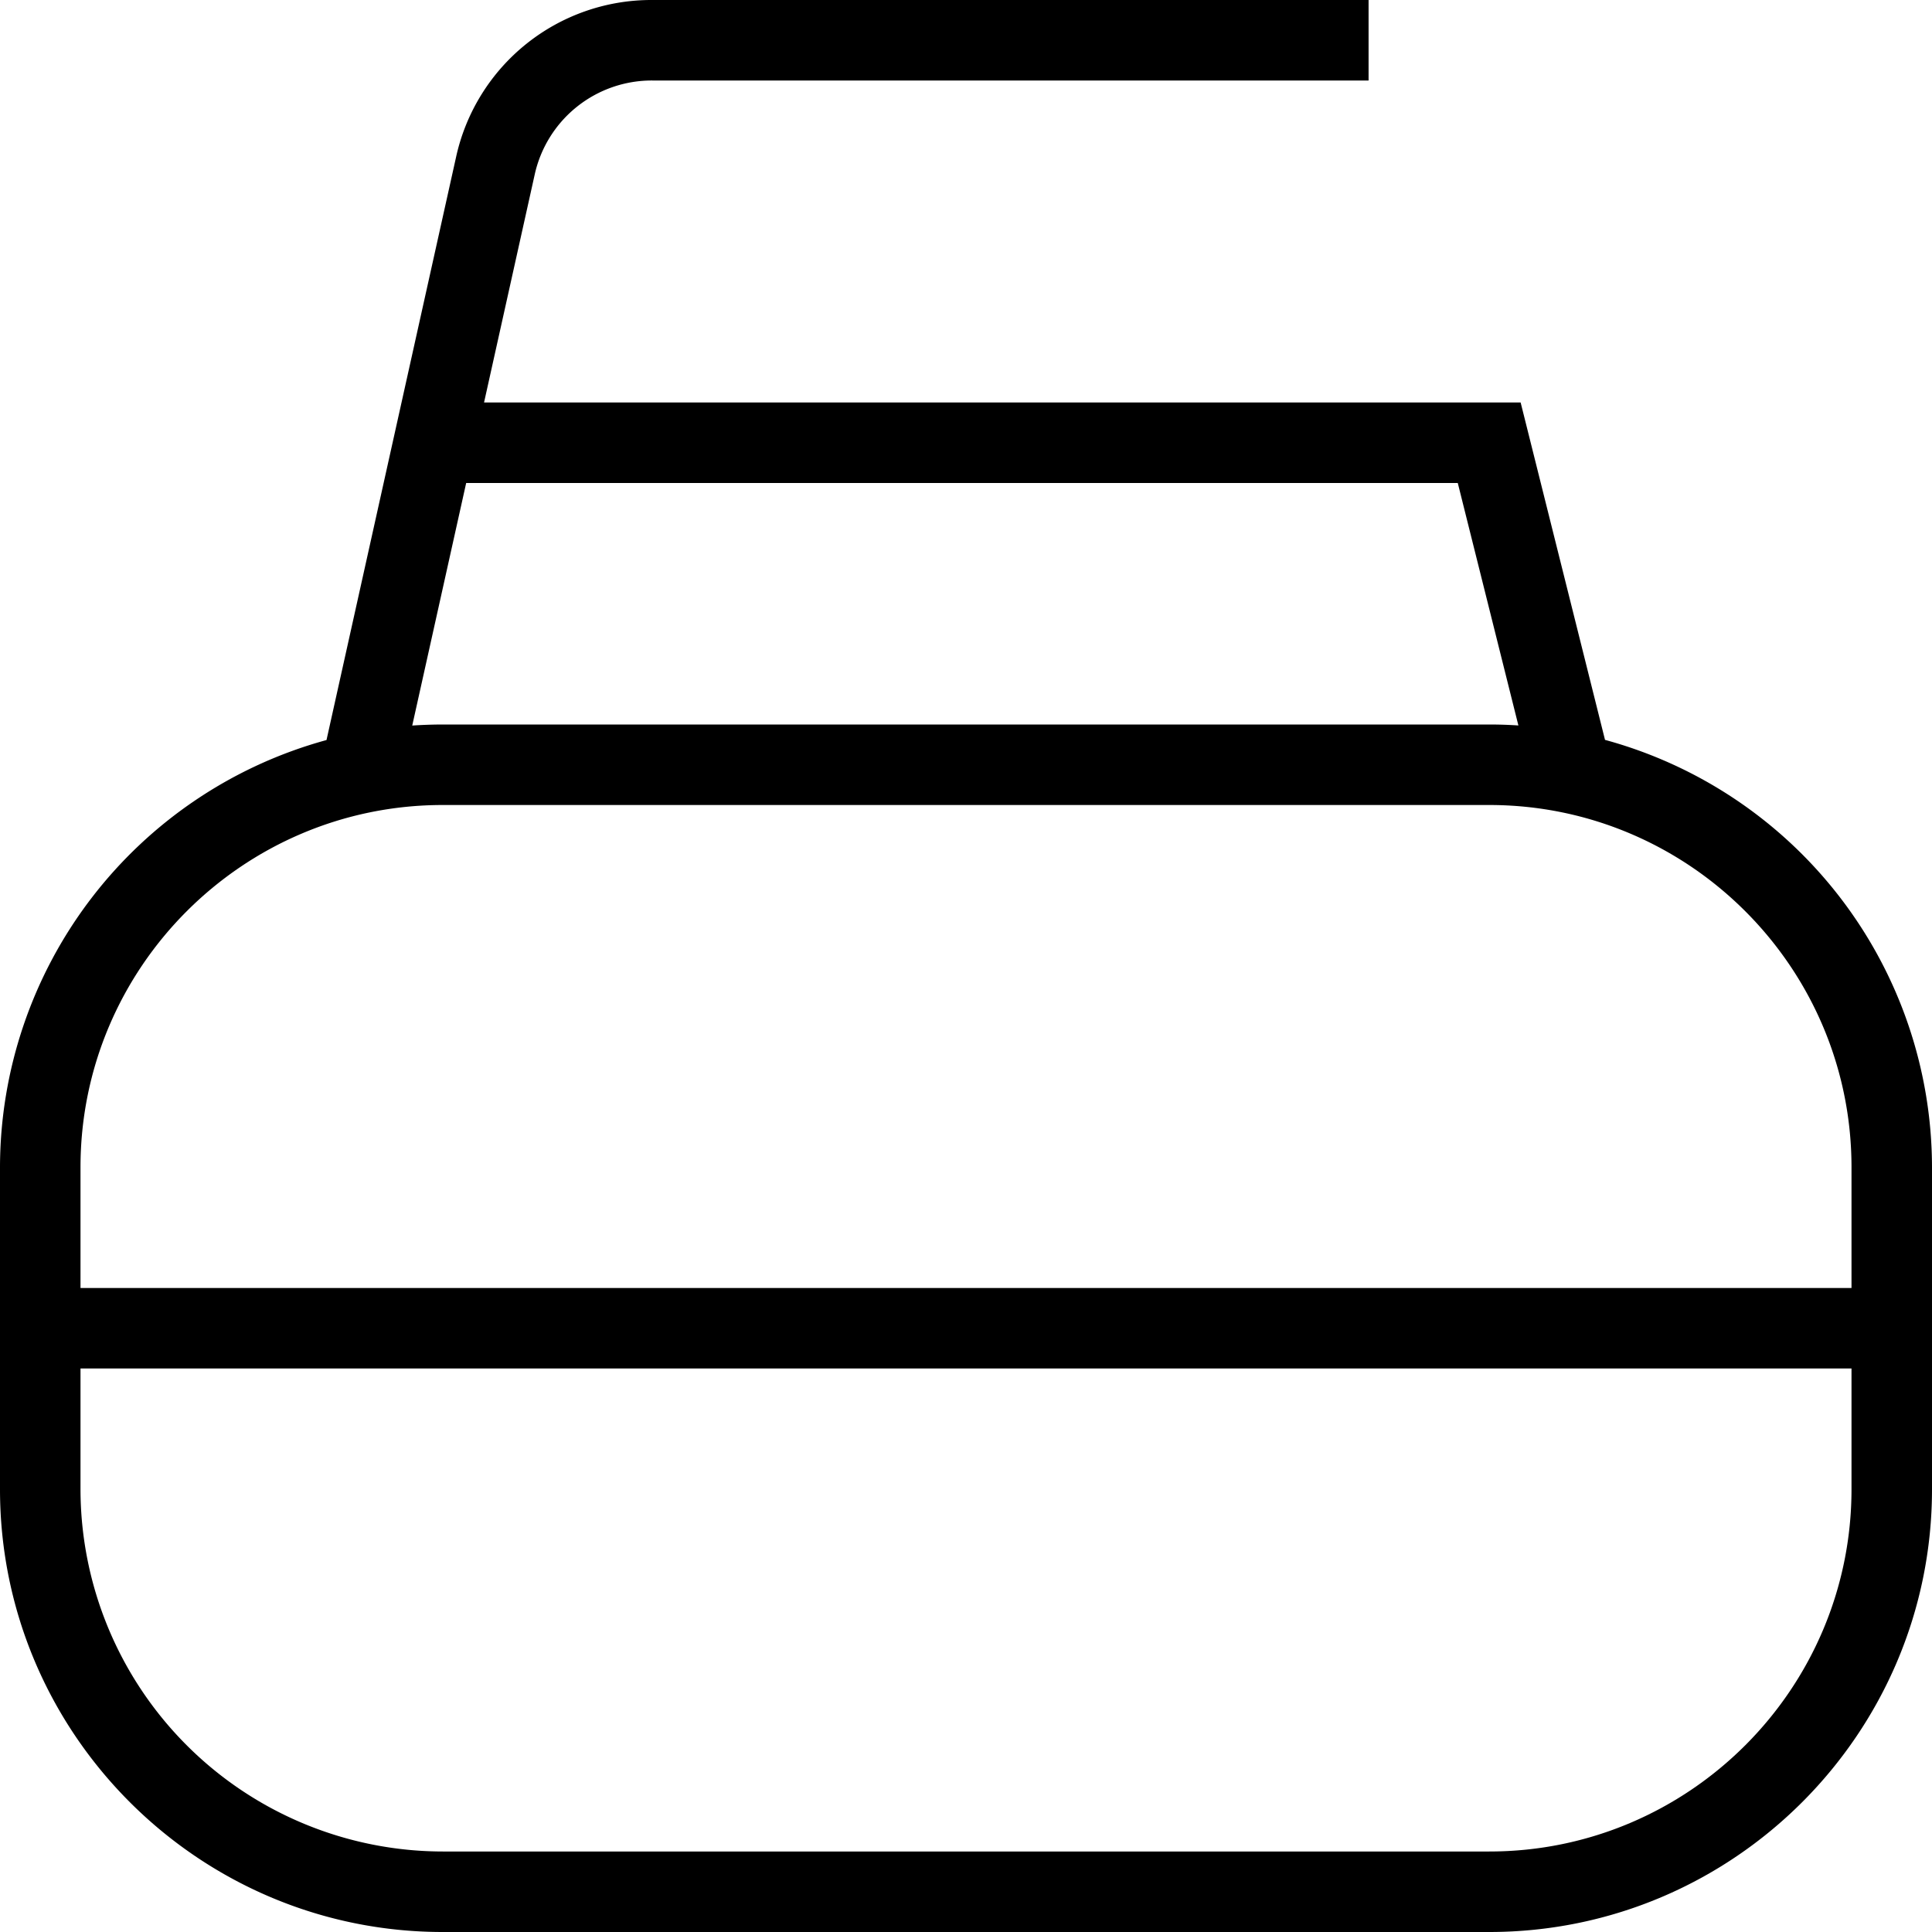 <svg xmlns="http://www.w3.org/2000/svg" width="512" height="512" data-name="Layer 1" viewBox="0 0 24 24"><path d="M19.938 9.191 18.89 5H6.013l.628-2.826A1.49 1.49 0 0 1 8.105 1h8.896V0H8.104a2.483 2.483 0 0 0-2.44 1.958L4.056 9.193A5.51 5.51 0 0 0 0 14.5v4C0 21.533 2.468 24 5.5 24h13c3.032 0 5.5-2.467 5.5-5.5v-4a5.51 5.51 0 0 0-4.062-5.309ZM5.79 6h12.319l.753 3.012A5.448 5.448 0 0 0 18.5 9h-13a5.92 5.92 0 0 0-.379.013L5.791 6Zm-.29 4h13c2.481 0 4.5 2.019 4.5 4.5V16H1v-1.5C1 12.019 3.019 10 5.5 10Zm13 13h-13A4.505 4.505 0 0 1 1 18.5V17h22v1.5c0 2.481-2.019 4.5-4.5 4.5Z"/></svg>